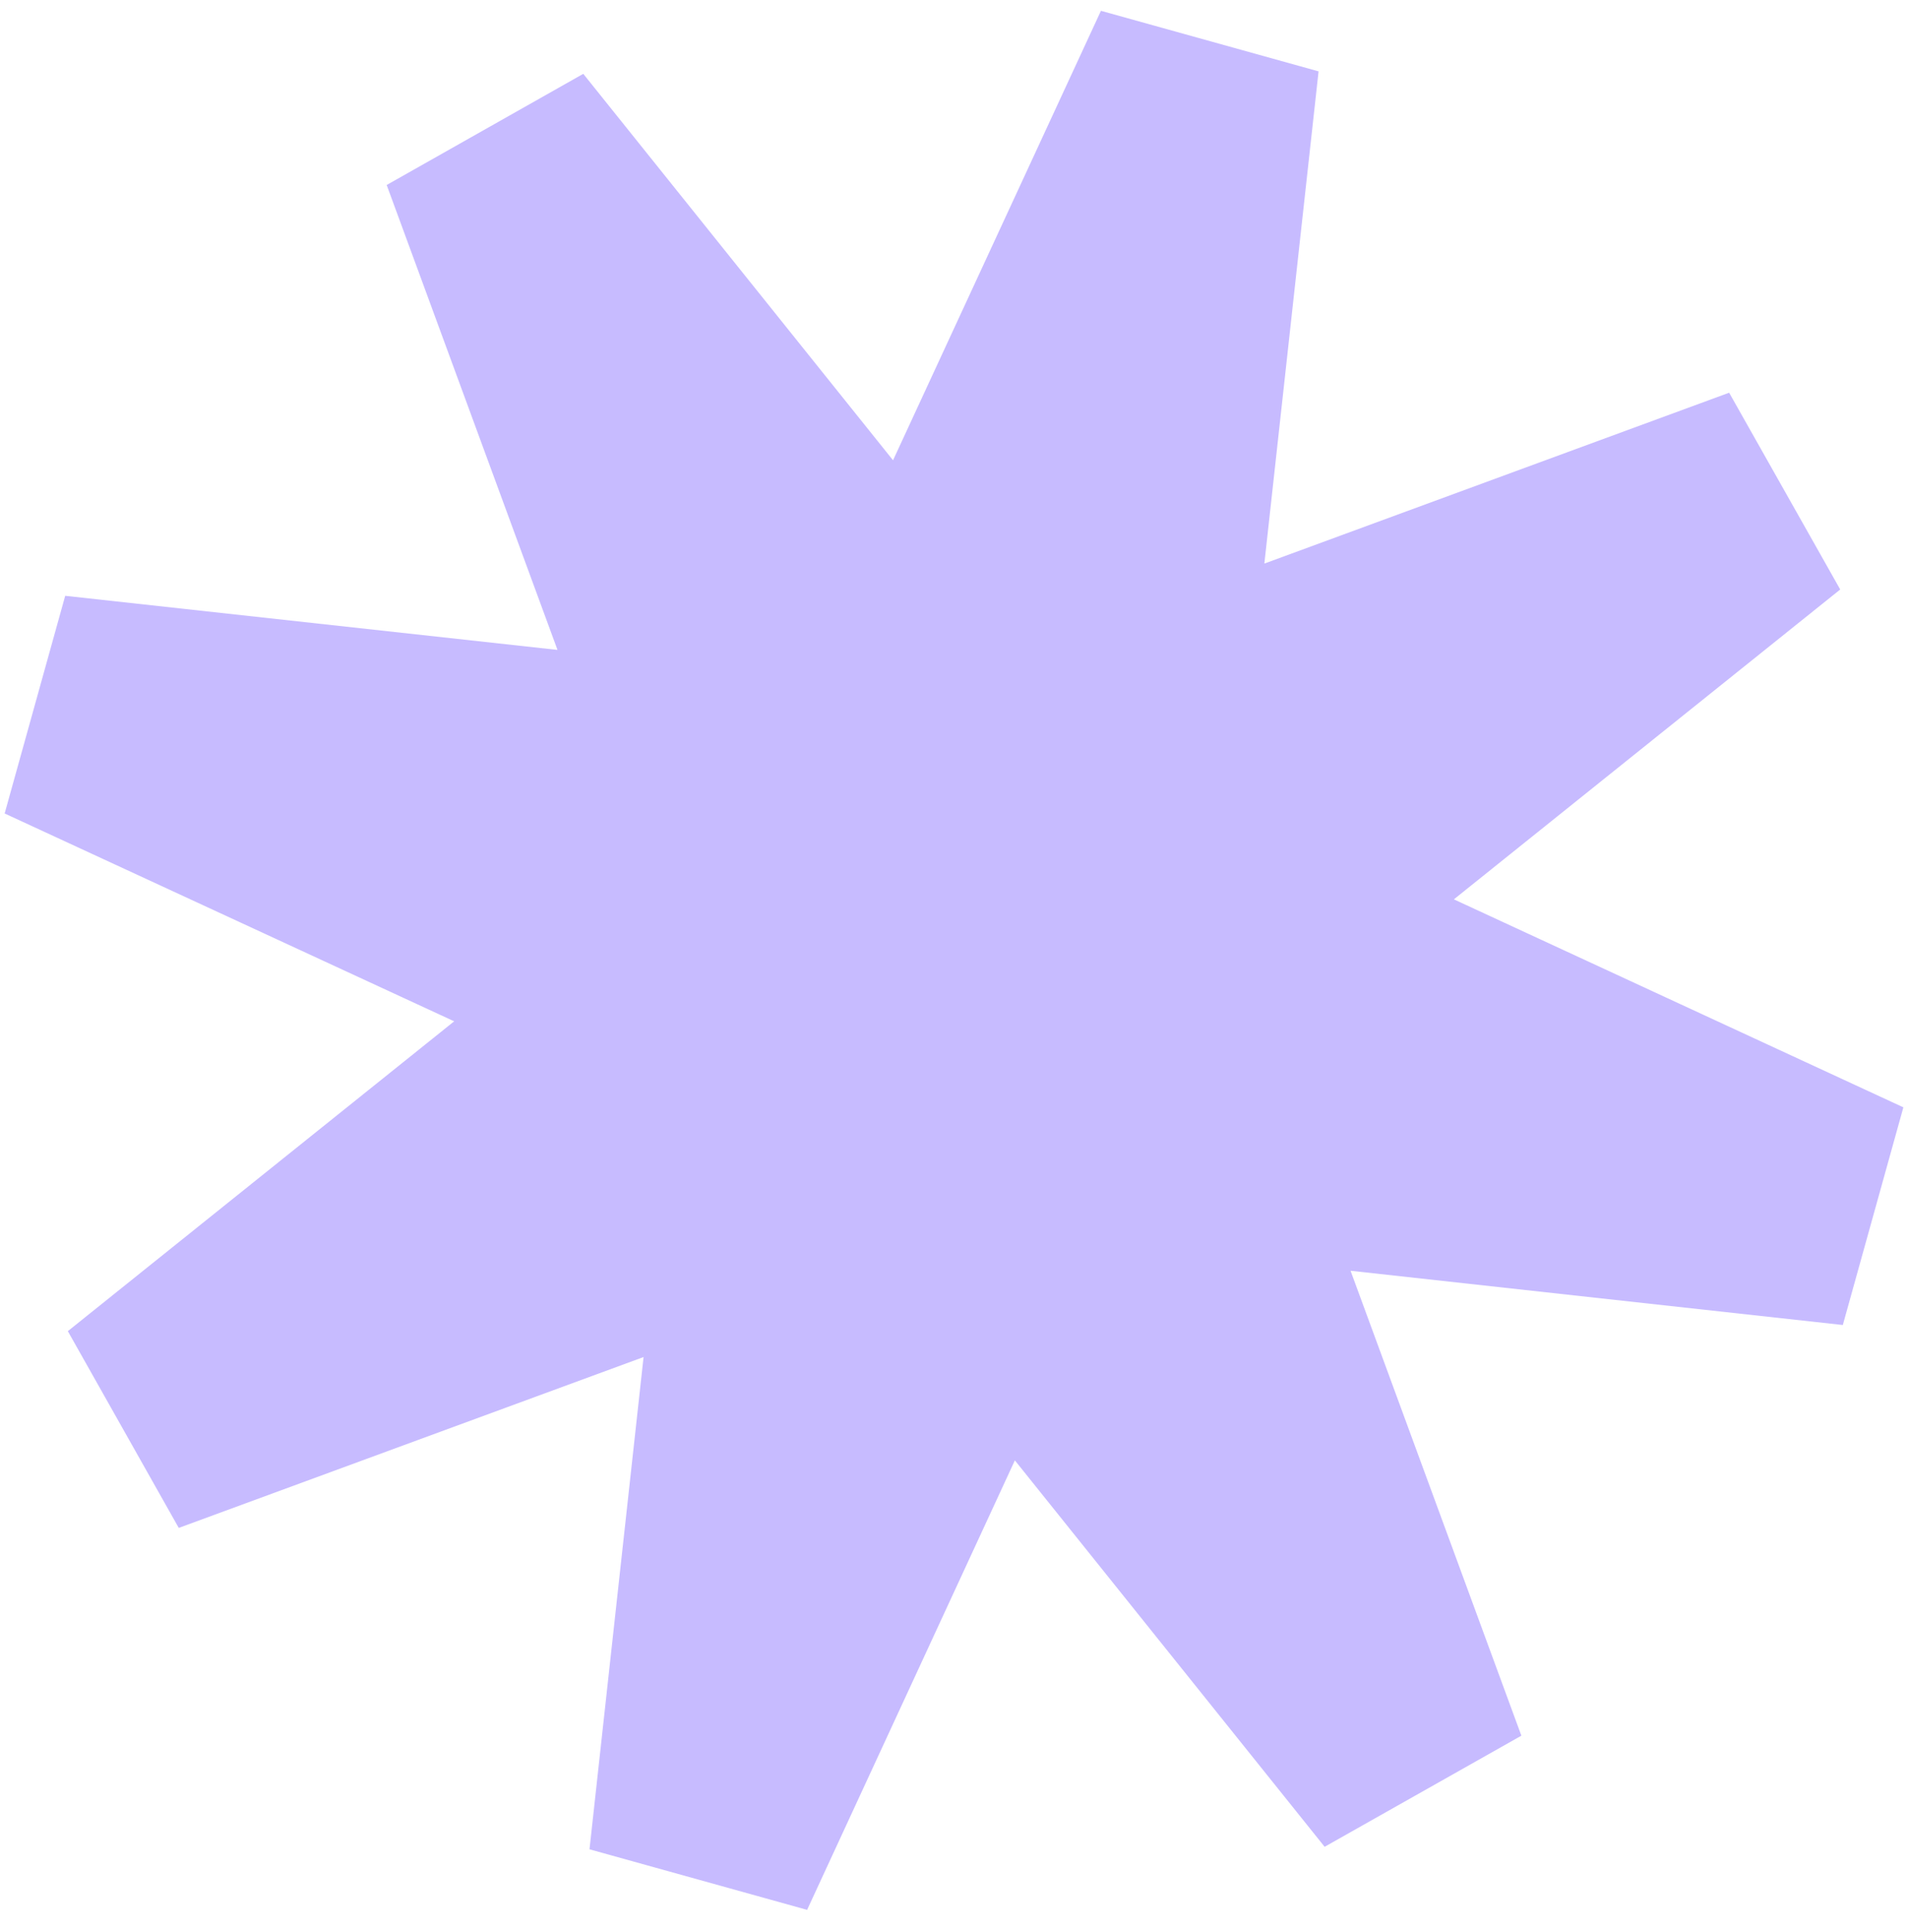 <svg width="80" height="81" viewBox="0 0 80 81" fill="none" xmlns="http://www.w3.org/2000/svg">
<path fill-rule="evenodd" clip-rule="evenodd" d="M46.161 0.453L55.286 2.992L53.013 23.626L72.501 16.463L77.158 24.712L60.959 37.702L79.806 46.421L77.267 55.546L56.627 53.272L63.789 72.762L55.54 77.42L42.552 61.221L33.841 80.064L24.717 77.525L26.984 56.889L7.495 64.052L2.844 55.804L19.043 42.815L0.195 34.102L2.734 24.977L23.375 27.245L16.213 7.755L24.456 3.095L37.444 19.295L46.161 0.453Z" fill="#C7BBFF"/>
</svg>

